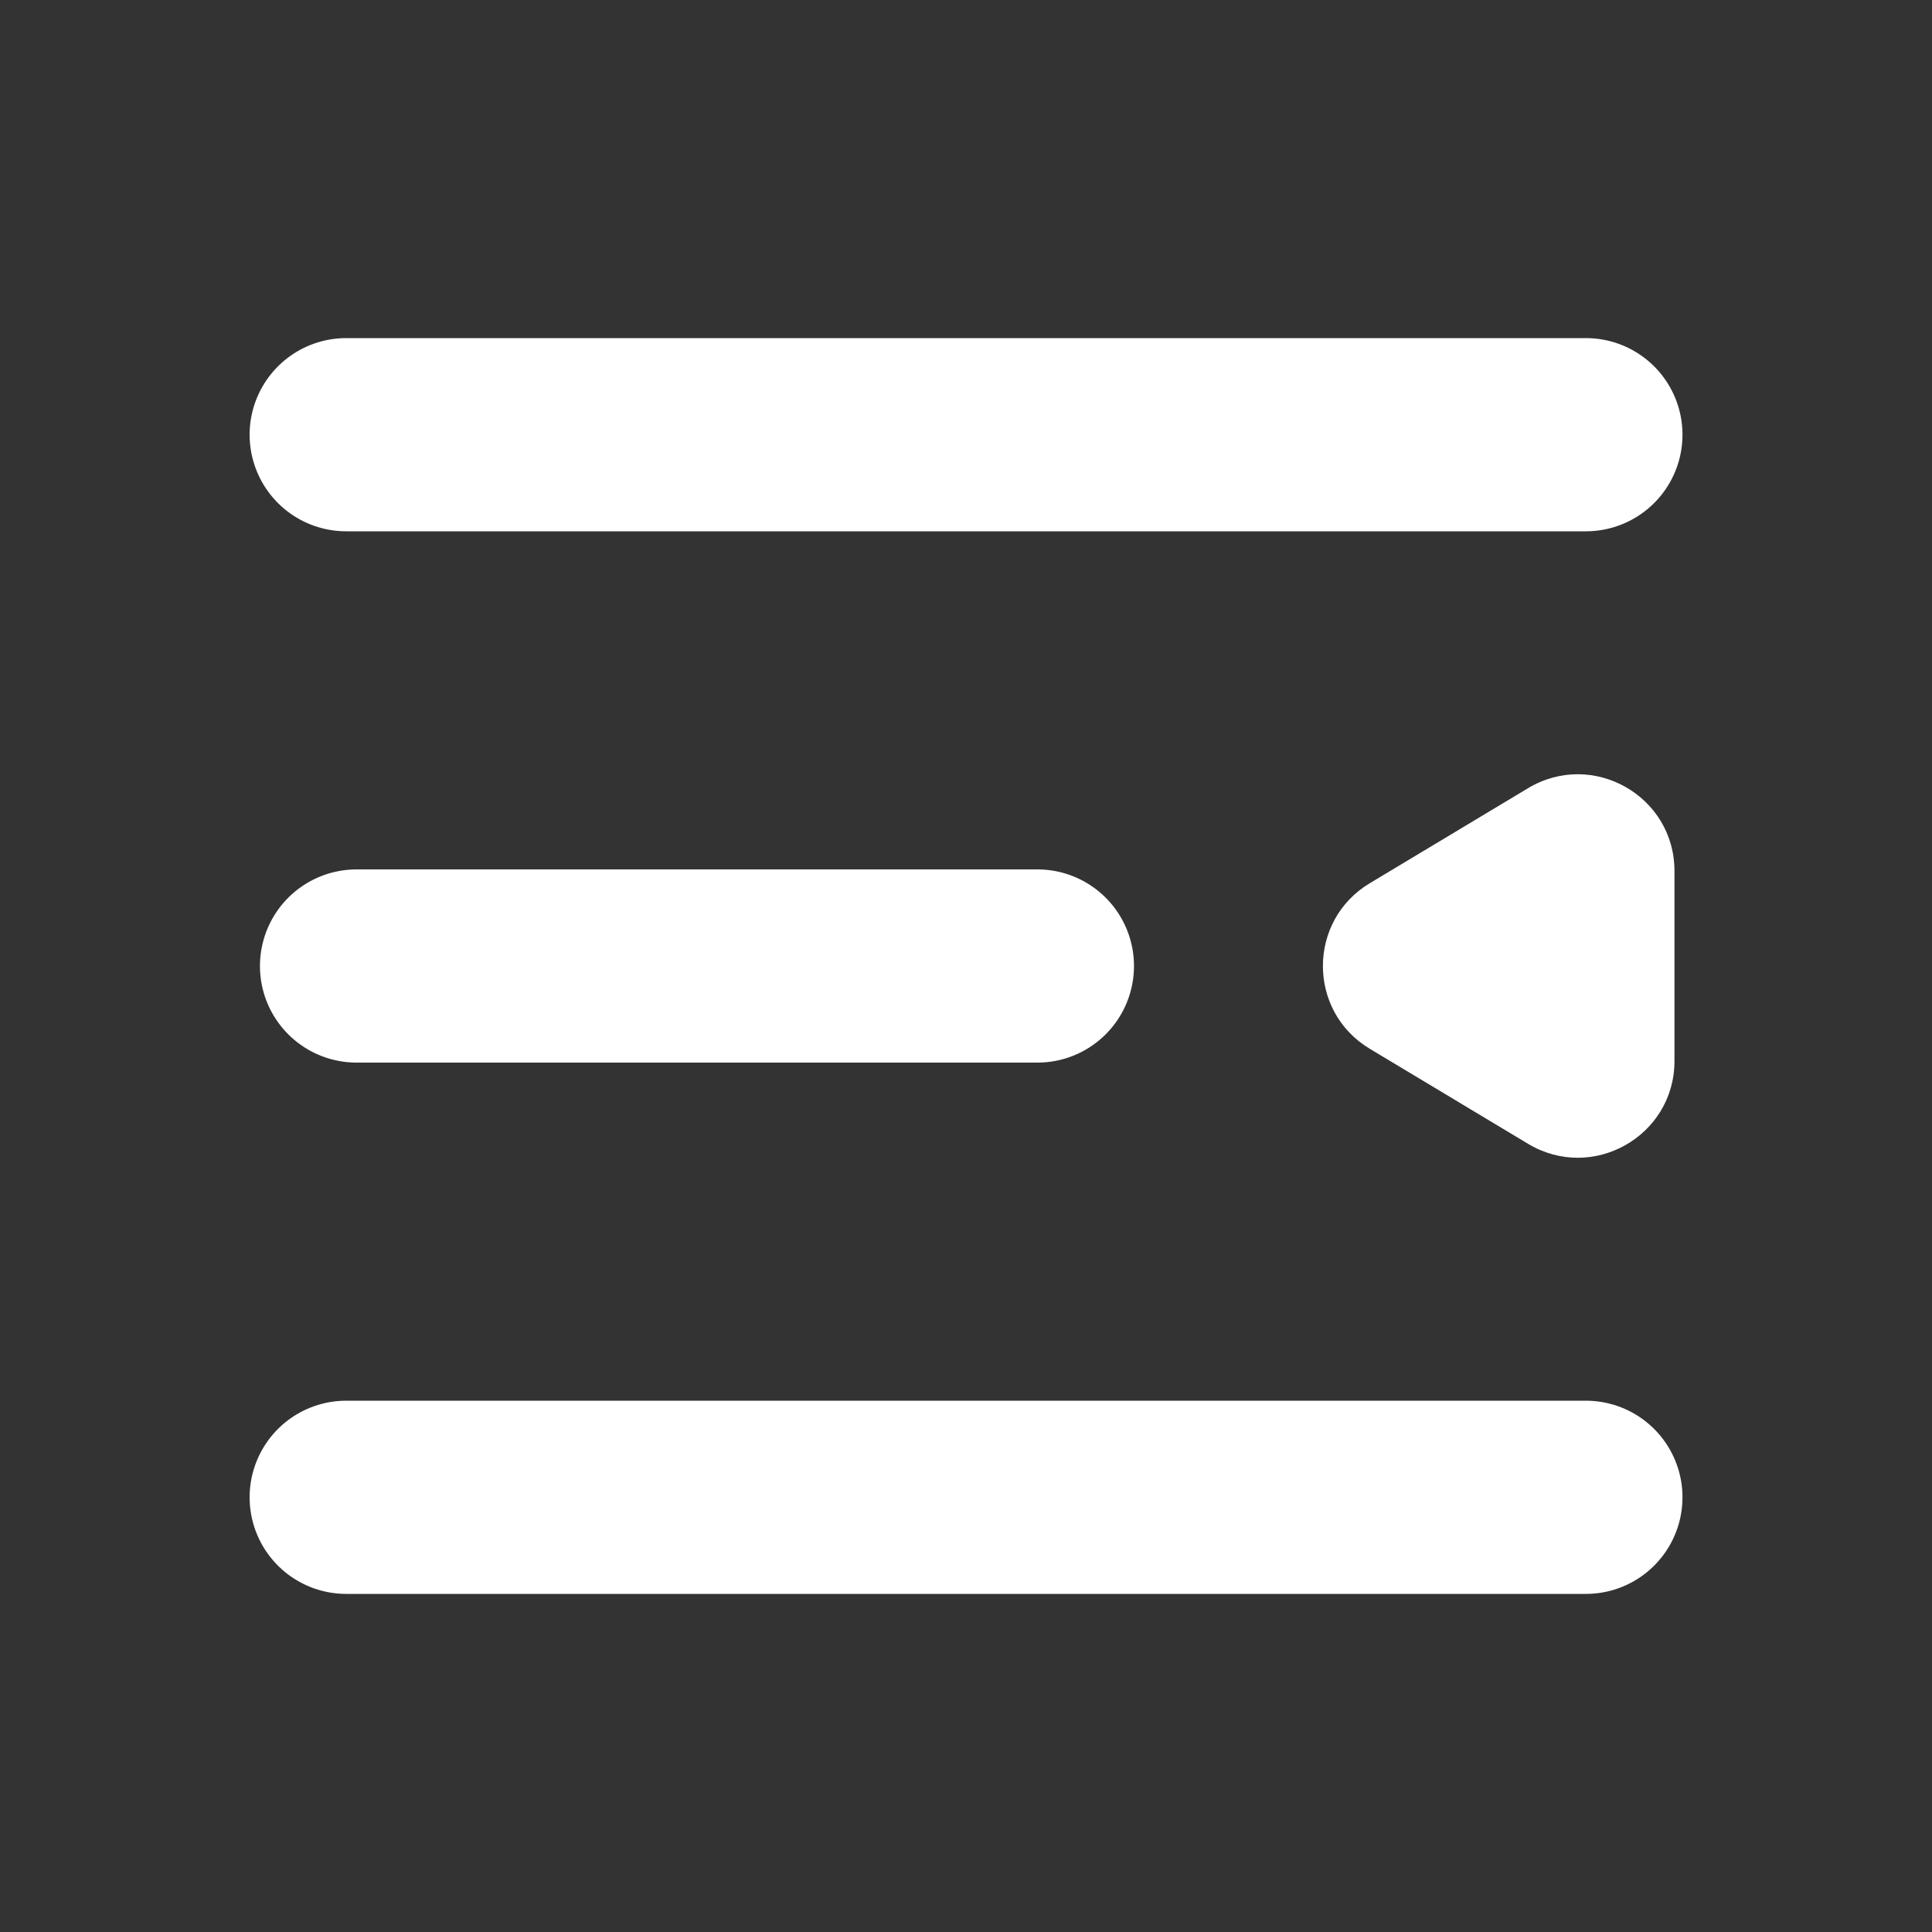 <svg width="20" height="20" viewBox="0 0 20 20" fill="none" xmlns="http://www.w3.org/2000/svg">
<rect x="0" y="0" width="20" height="20" fill="#333333" stroke="none"/>
<path d="M3.584 4.5H16.417M3.691 10H10.739M3.584 15.5H16.417" stroke="white" stroke-width="2" stroke-miterlimit="10" stroke-linecap="round"/>
<path d="M14.18 9.143L15.819 8.159C16.486 7.759 17.334 8.239 17.334 9.016L17.334 10.984C17.334 11.761 16.486 12.241 15.819 11.841L14.18 10.857C13.533 10.469 13.533 9.531 14.18 9.143Z" fill="white"/>
</svg>
